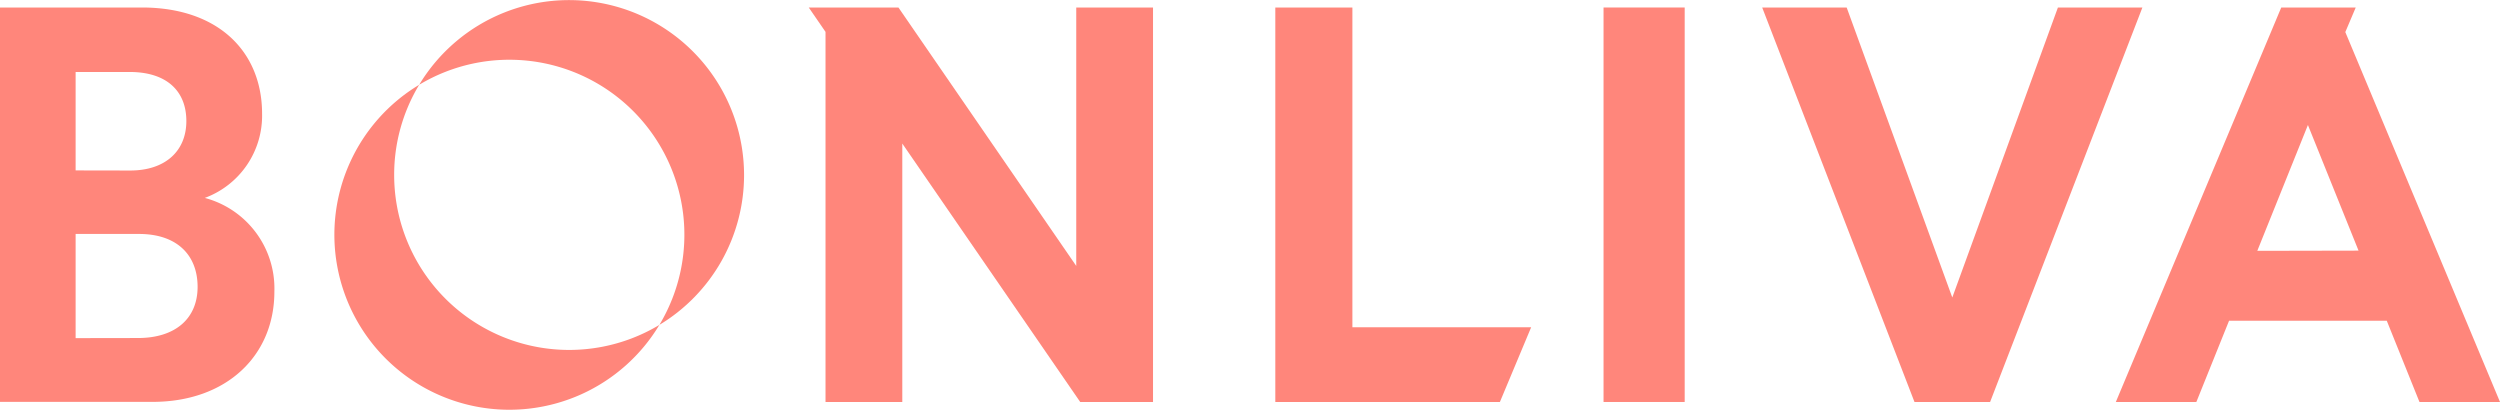 <svg xmlns="http://www.w3.org/2000/svg" viewBox="0 0 240 39.33"><defs><style>.cls-1{fill:#ff867b;}</style></defs><title>bonliva-logo</title><g id="Layer_2" data-name="Layer 2"><g id="Lager_1" data-name="Lager 1"><path class="cls-1" d="M13.62.72C21,.72,25.16,5,25.16,10.92A8.41,8.41,0,0,1,19.66,19a9,9,0,0,1,6.68,9c0,6.14-4.59,10.58-11.7,10.58H0V.72ZM12.5,16.37c3.37,0,5.39-1.87,5.39-4.75S16,6.91,12.45,6.91H7.26v9.45Zm.75,16.08c3.58,0,5.72-1.87,5.72-4.91S17,22.46,13.35,22.46H7.26v10Z"/><path class="cls-1" d="M37.84,16.8a16.72,16.72,0,0,1,2.4-8.66A16.8,16.8,0,1,0,63.3,31.19,16.8,16.8,0,0,1,37.84,16.8Z"/><path class="cls-1" d="M71.43,16.8A16.8,16.8,0,0,0,40.24,8.14,16.8,16.8,0,0,1,63.3,31.19,16.79,16.79,0,0,0,71.43,16.8Z"/><path class="cls-1" d="M153.94,38.59V.72h7.79V38.59Z"/><polygon class="cls-1" points="129.83 31.42 129.83 0.72 122.43 0.72 122.43 38.59 143.99 38.59 146.99 31.42 129.83 31.42"/><polygon class="cls-1" points="103.32 0.72 103.32 25.53 86.25 0.72 86.25 0.72 77.64 0.72 79.25 3.06 79.25 38.59 86.62 38.59 86.62 13.78 103.7 38.59 110.69 38.59 110.69 0.72 103.32 0.72"/><polygon class="cls-1" points="197.56 0.72 187.42 28.56 177.28 0.72 169.17 0.72 183.79 38.59 191.05 38.59 205.67 0.72 197.56 0.72"/><path class="cls-1" d="M225.15,3.08l1-2.36H219L203.12,38.59h7.73l3.14-7.8h15.14l3.14,7.8H240Zm-8.45,21L221.56,12l4.86,12.06Z"/></g></g></svg>